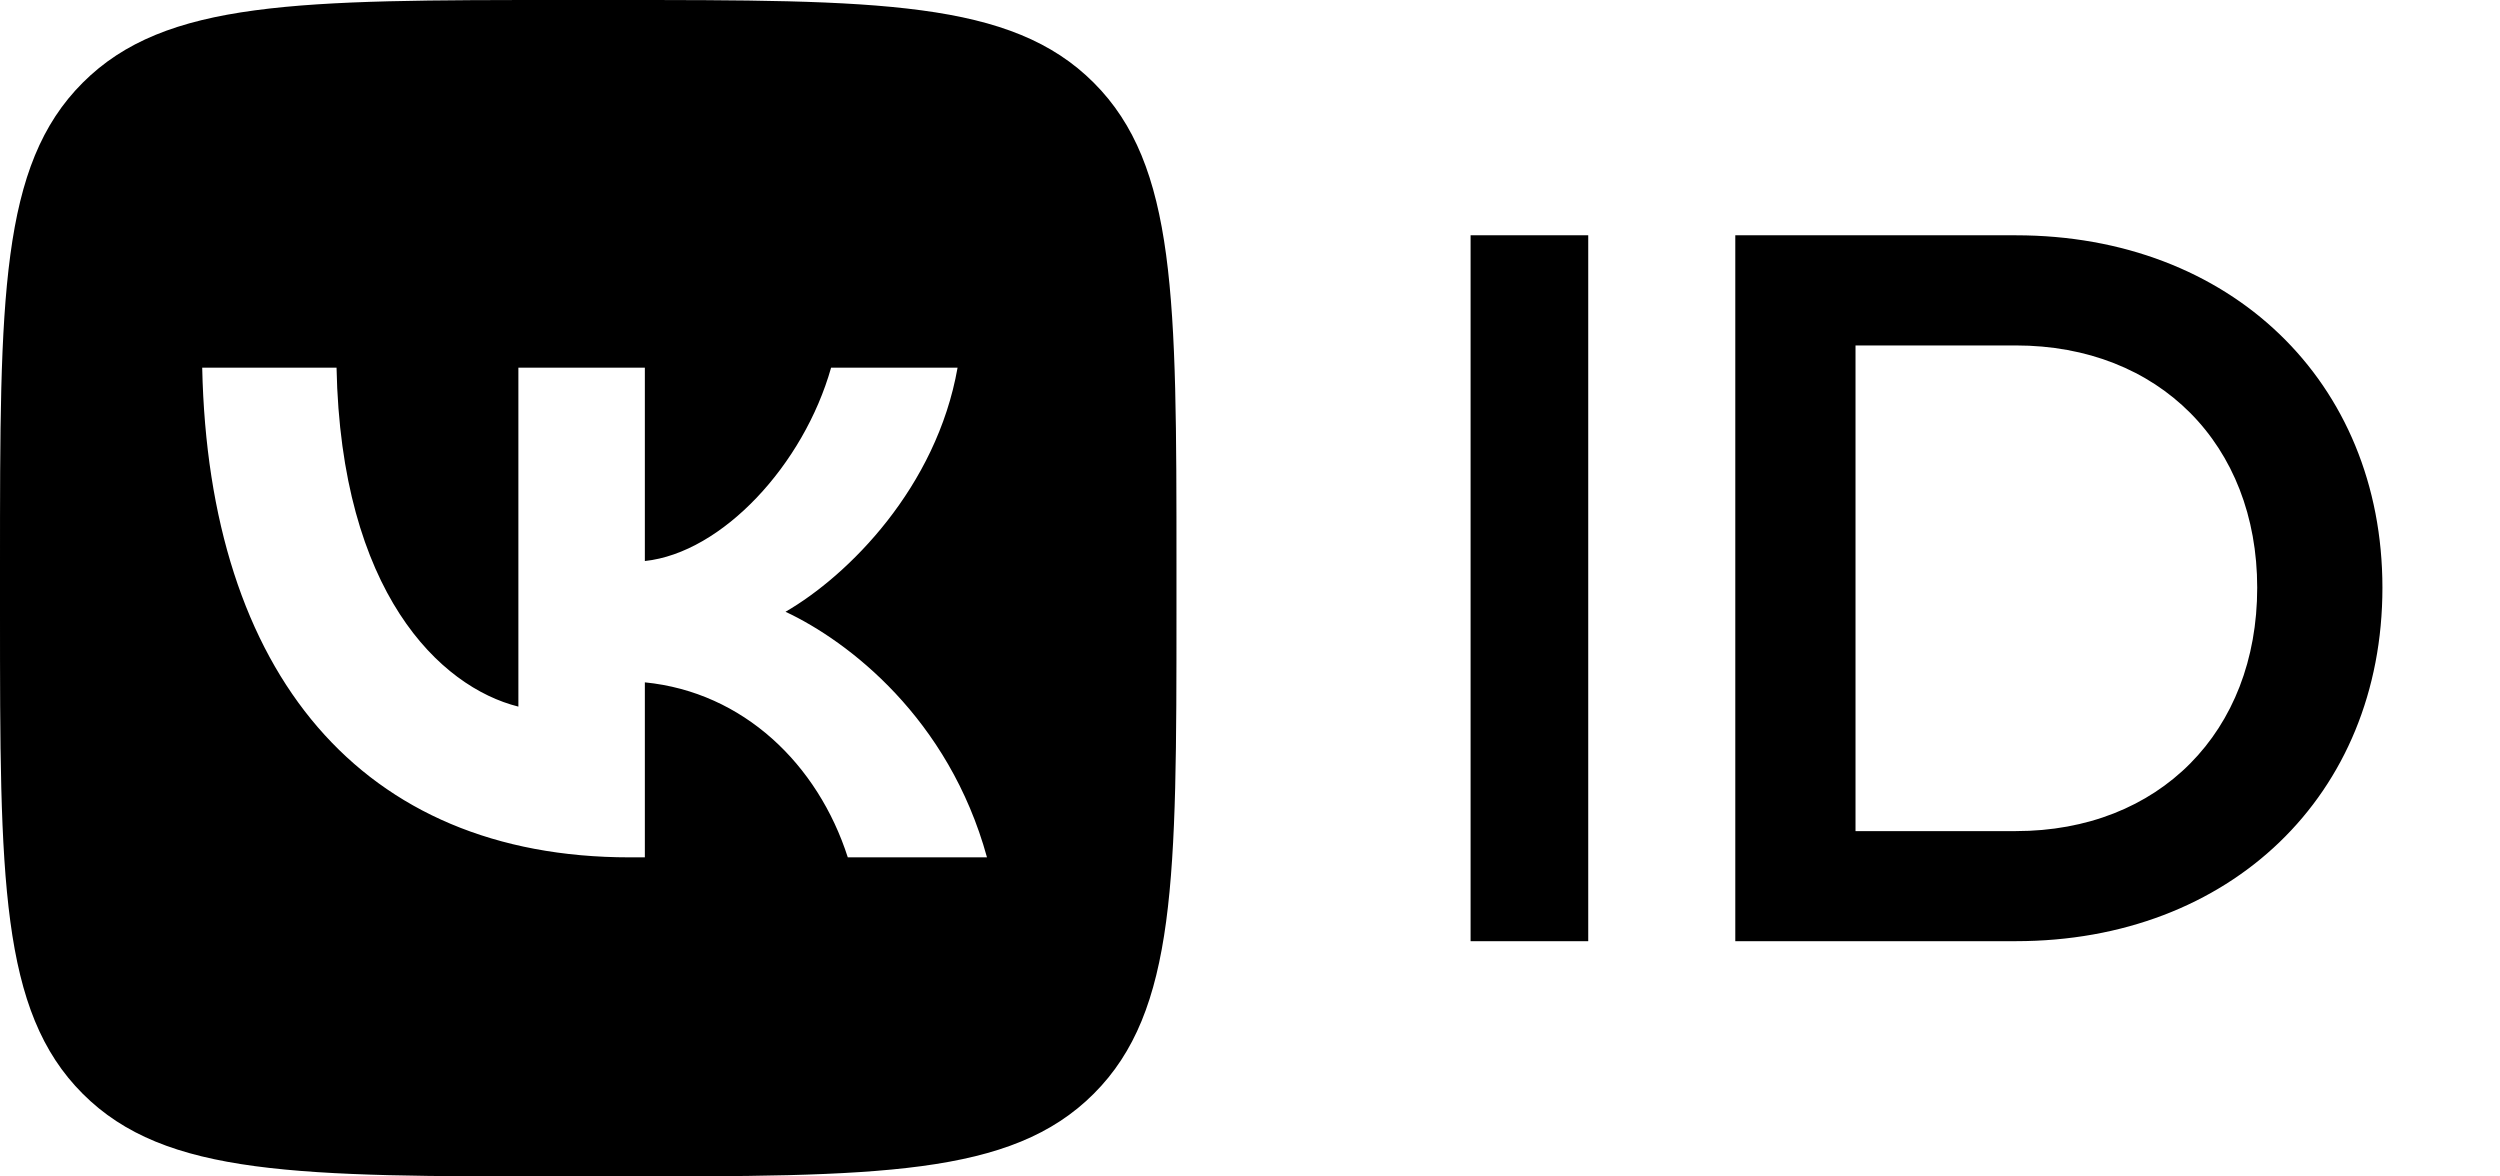 <svg width="34" height="16" viewBox="0 0 34 16" fill="none" xmlns="http://www.w3.org/2000/svg"><path fill-rule="evenodd" clip-rule="evenodd" d="M1.125 1.125C0 2.249 0 4.06 0 7.68V8.32C0 11.94 0 13.75 1.125 14.875C2.249 16 4.06 16 7.68 16H8.32C11.94 16 13.75 16 14.875 14.875C16 13.751 16 11.94 16 8.32V7.68C16 4.06 16 2.25 14.875 1.125C13.751 0 11.94 0 8.32 0H7.68C4.06 0 2.25 0 1.125 1.125ZM2.75 5C2.837 9.16 4.917 11.66 8.563 11.66H8.77V9.28C10.11 9.413 11.123 10.393 11.53 11.66H13.423C12.903 9.767 11.537 8.72 10.683 8.32C11.537 7.827 12.737 6.627 13.023 5H11.303C10.93 6.32 9.823 7.517 8.77 7.63V5H7.05V9.61C5.983 9.343 4.637 8.053 4.577 5H2.75ZM20 12.8H21.6V3.2H20V12.8ZM23.6 12.8H27.415C30.33 12.8 32.401 10.812 32.401 7.993C32.401 5.188 30.331 3.2 27.415 3.2H23.6V12.8ZM25.235 11.302V4.698H27.415C29.363 4.698 30.698 6.046 30.698 7.993C30.698 9.954 29.363 11.303 27.415 11.303H25.235V11.302Z" fill="currentColor"/></svg>